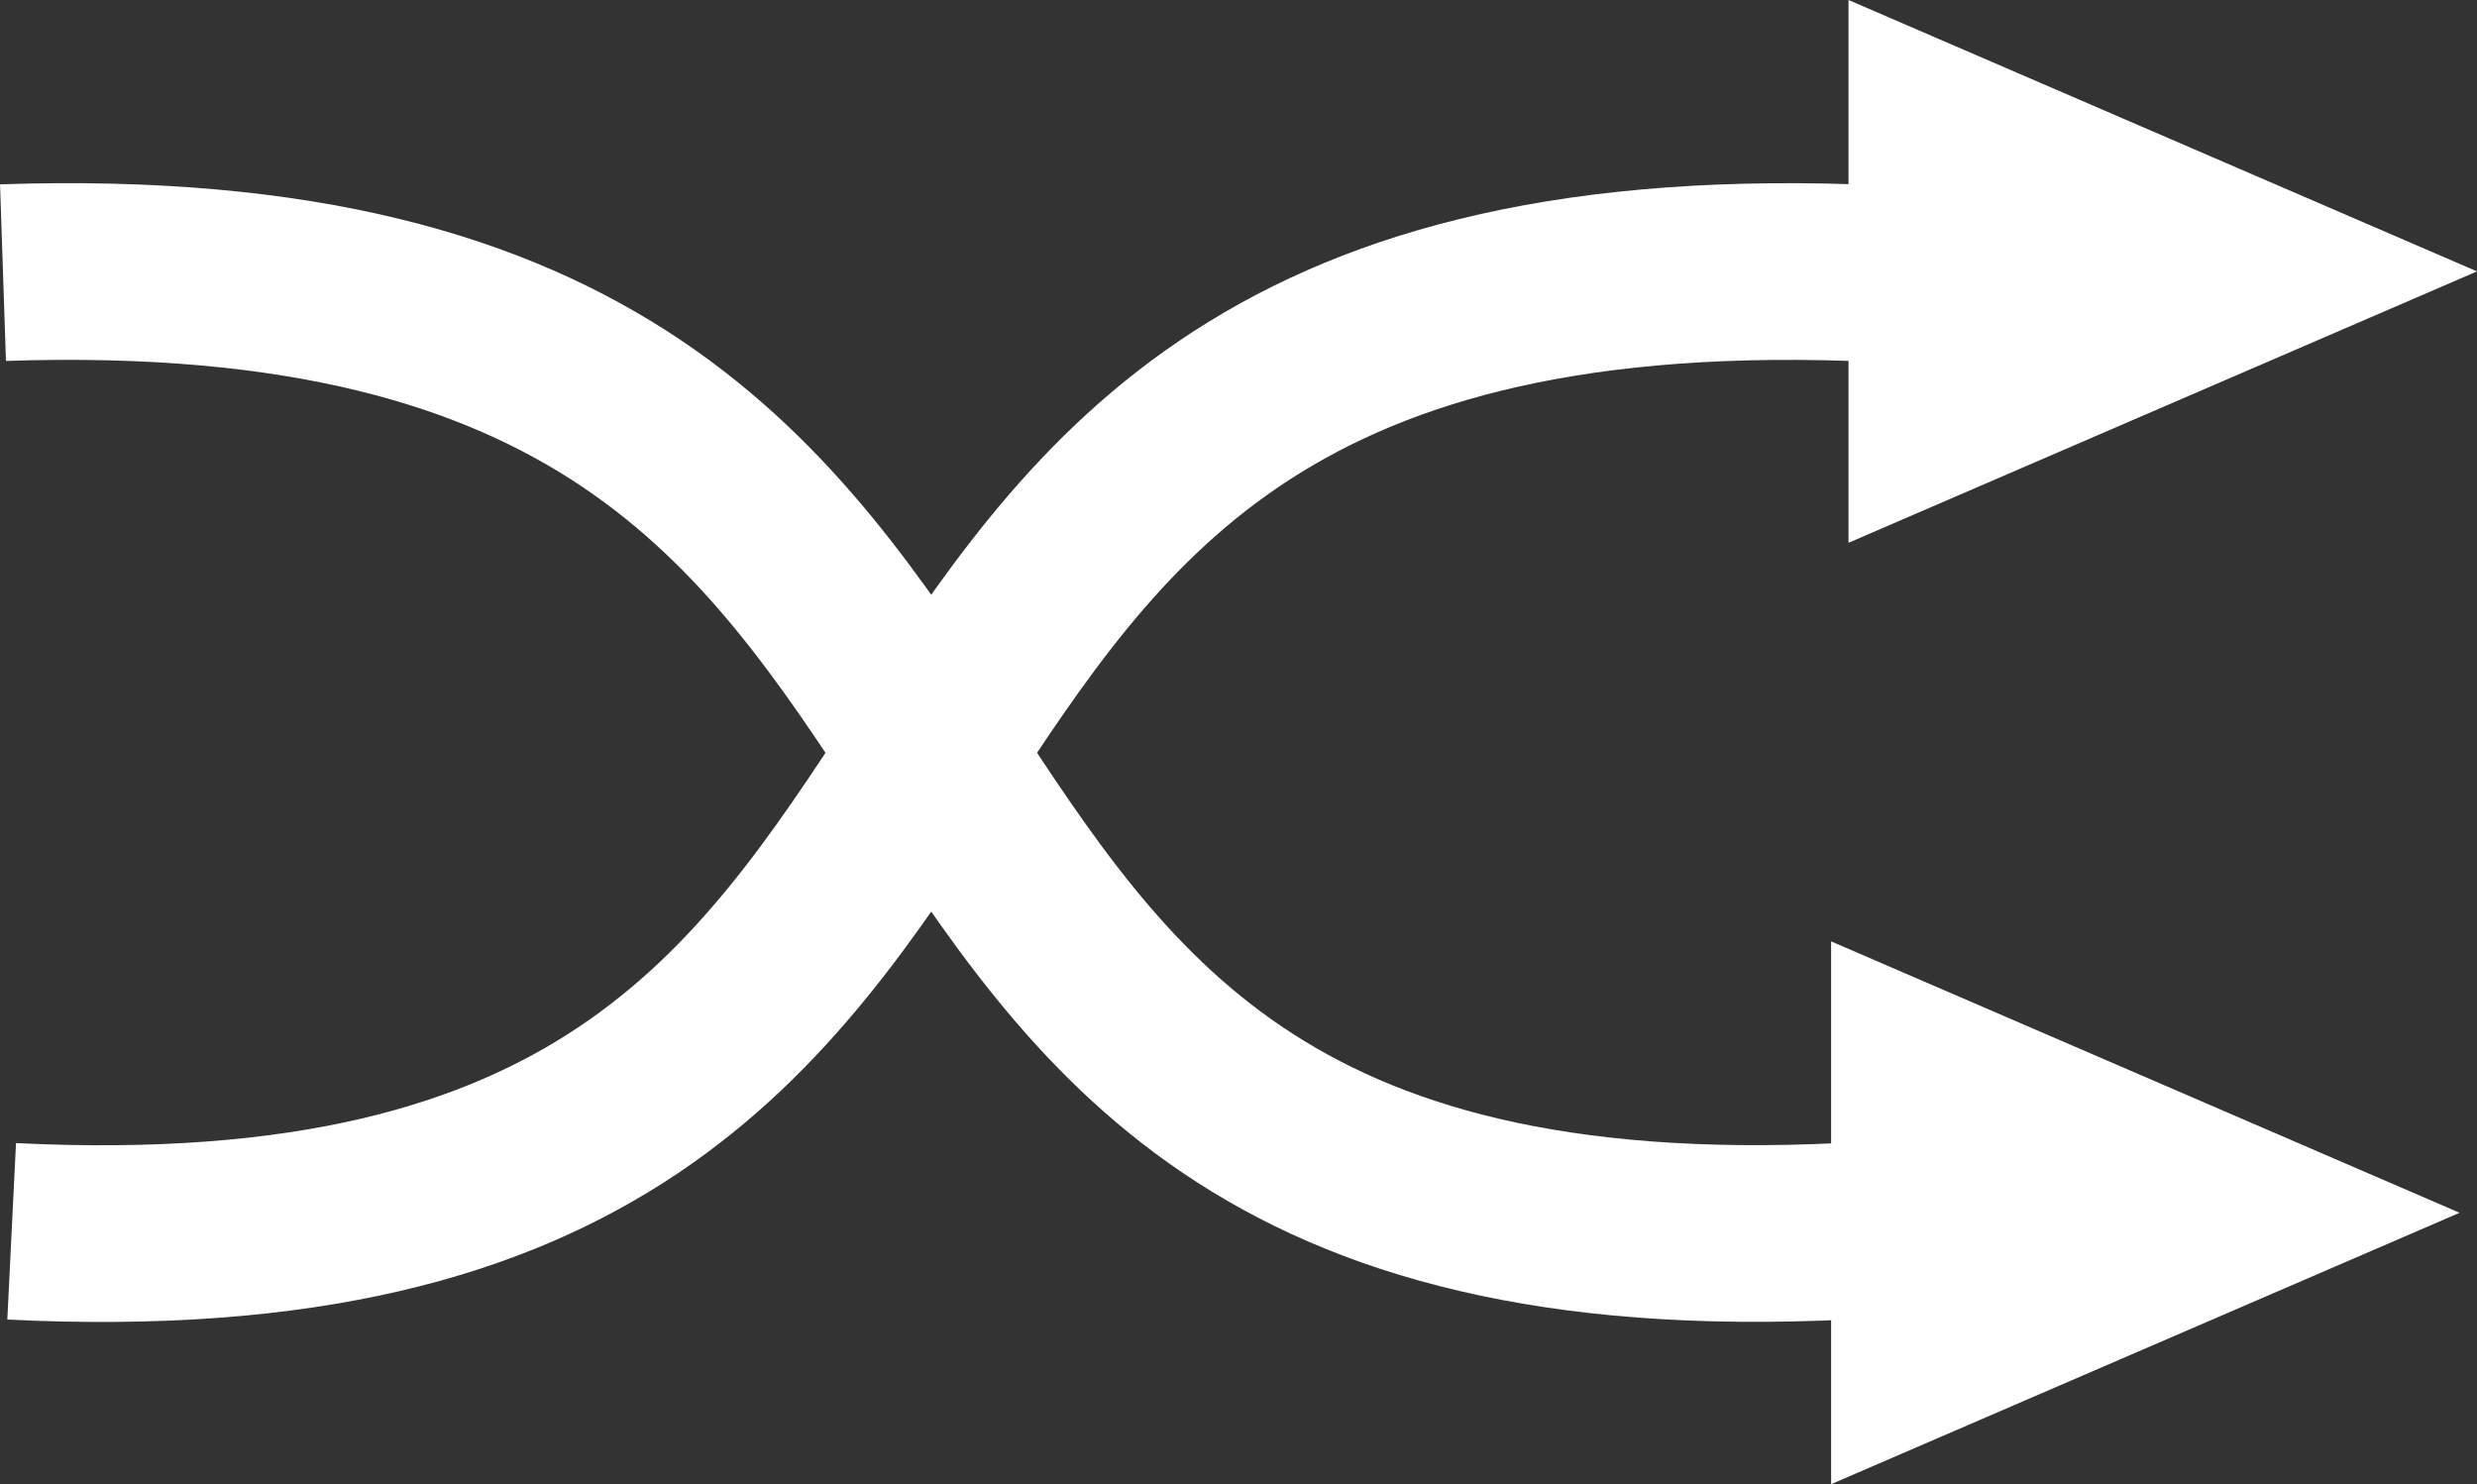 <svg xmlns="http://www.w3.org/2000/svg" viewBox="0 0 280.34 168"><rect x="0" y="0" width="280.34" height="168" fill="#333333" stroke="none"/><defs><style>.cls-1{fill:#fff;}.cls-2{fill:none;stroke:#fff;stroke-miterlimit:10;stroke-width:20px;}</style></defs><title>shuffle_palyer</title><g id="Слой_2" data-name="Слой 2"><g id="Слой_1-2" data-name="Слой 1"><polygon class="cls-1" points="280.34 30.72 209.21 61.44 209.21 0 280.34 30.72"/><polygon class="cls-1" points="278.37 137.28 207.24 168 207.24 106.56 278.37 137.28"/><path class="cls-2" d="M.34,30.86c135.47-4.55,76.36,115,208.38,108.51"/><path class="cls-2" d="M209.7,30.86C75.21,26.35,134.33,145.92,1.32,139.38"/></g></g></svg>